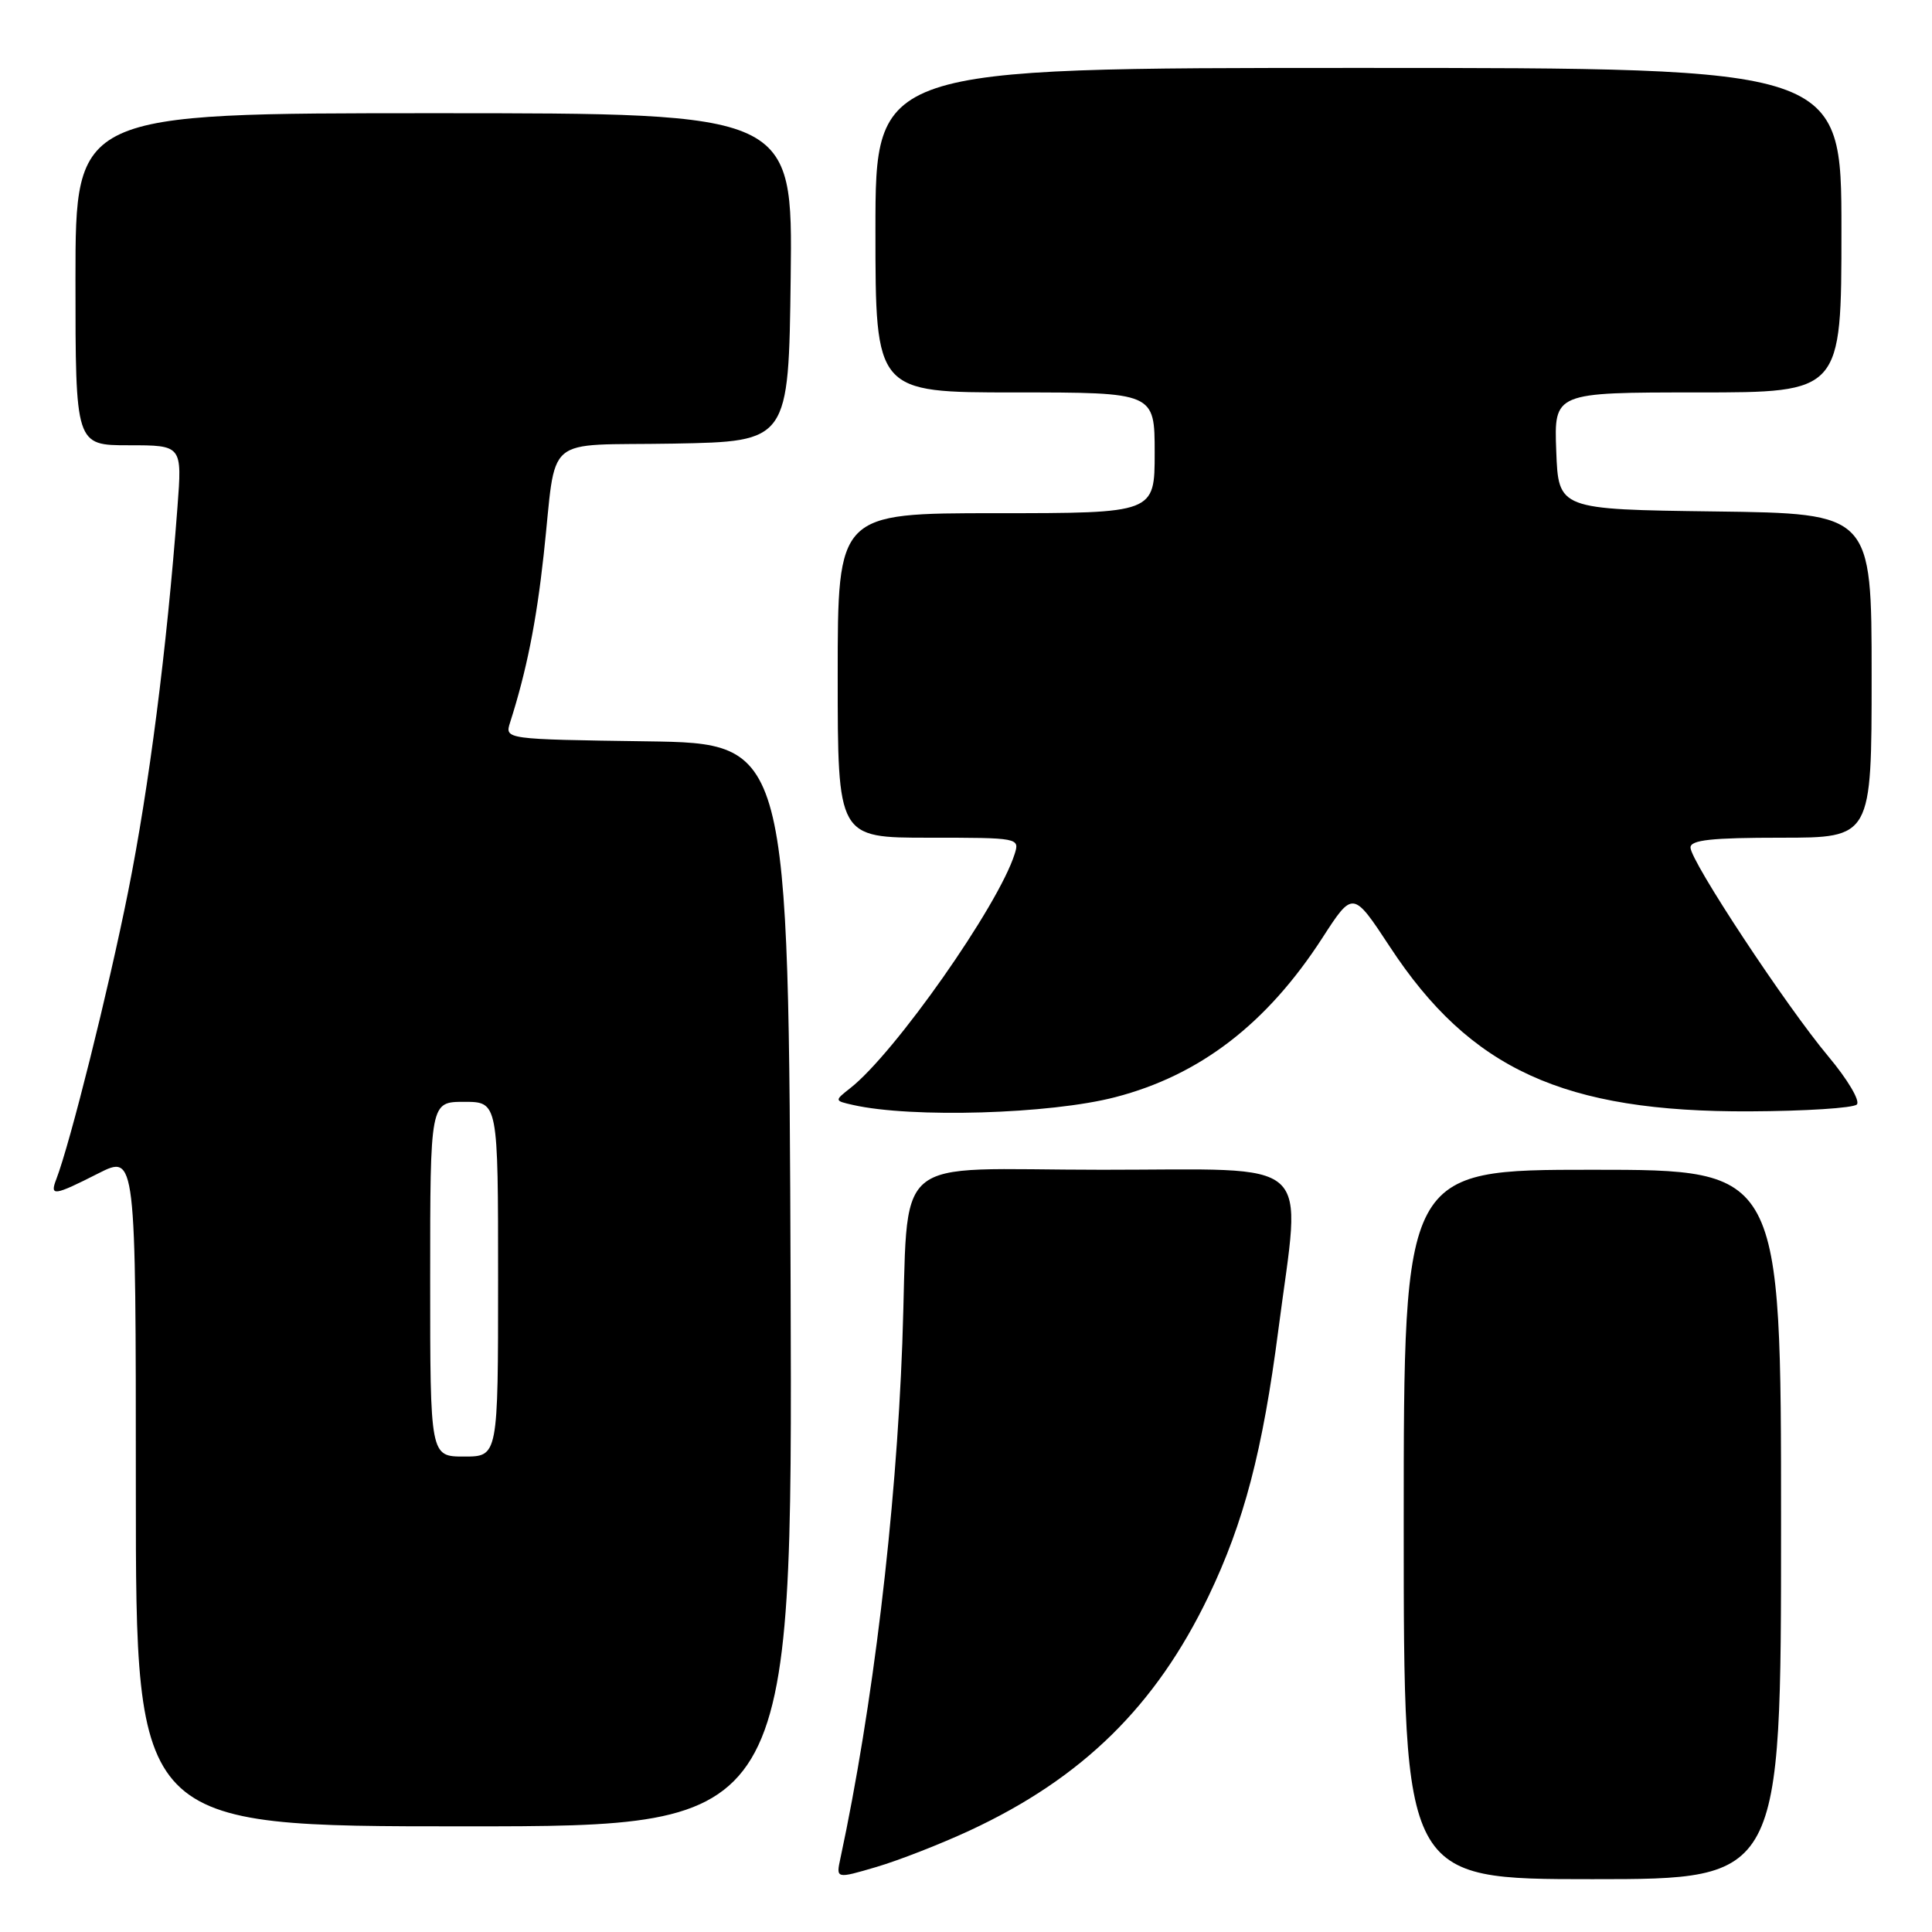 <?xml version="1.0" encoding="UTF-8" standalone="no"?>
<!DOCTYPE svg PUBLIC "-//W3C//DTD SVG 1.1//EN" "http://www.w3.org/Graphics/SVG/1.1/DTD/svg11.dtd" >
<svg xmlns="http://www.w3.org/2000/svg" xmlns:xlink="http://www.w3.org/1999/xlink" version="1.1" viewBox="0 0 256 256">
 <g >
 <path fill="currentColor"
d=" M 128.50 242.55 C 143.41 235.62 153.15 226.06 160.14 211.50 C 164.83 201.72 167.31 192.27 169.40 176.13 C 172.41 152.92 174.72 155.00 146.06 155.00 C 117.32 155.00 120.51 152.23 119.56 178.00 C 118.72 200.64 115.63 226.32 111.36 246.23 C 110.77 248.96 110.77 248.96 116.14 247.38 C 119.09 246.51 124.65 244.34 128.50 242.55 Z  M 236.00 202.00 C 236.00 155.00 236.00 155.00 211.00 155.00 C 186.00 155.00 186.00 155.00 186.00 202.00 C 186.00 249.00 186.00 249.00 211.00 249.00 C 236.00 249.00 236.00 249.00 236.00 202.00 Z  M 104.76 170.25 C 104.50 98.50 104.50 98.50 85.69 98.23 C 66.88 97.96 66.88 97.96 67.59 95.73 C 69.76 88.93 71.06 82.47 72.04 73.52 C 73.83 57.23 71.65 59.09 89.26 58.78 C 104.50 58.50 104.50 58.50 104.77 36.75 C 105.04 15.00 105.04 15.00 57.52 15.00 C 10.00 15.00 10.00 15.00 10.00 37.00 C 10.00 59.00 10.00 59.00 17.07 59.00 C 24.14 59.00 24.14 59.00 23.51 67.25 C 22.10 86.00 19.74 104.35 16.98 118.14 C 14.37 131.19 9.29 151.50 7.46 156.25 C 6.57 158.55 7.14 158.47 13.03 155.48 C 18.00 152.97 18.00 152.97 18.00 197.48 C 18.00 242.00 18.00 242.00 61.51 242.00 C 105.01 242.00 105.01 242.00 104.76 170.25 Z  M 147.78 145.38 C 159.00 142.47 167.86 135.65 175.20 124.31 C 179.27 118.01 179.27 118.01 184.17 125.46 C 194.82 141.70 207.22 147.37 231.85 147.26 C 239.19 147.23 245.58 146.82 246.04 146.35 C 246.51 145.88 244.82 143.03 242.28 140.00 C 236.68 133.32 224.00 114.11 224.00 112.30 C 224.00 111.30 226.81 111.00 236.00 111.00 C 248.00 111.00 248.00 111.00 248.00 89.52 C 248.00 68.04 248.00 68.04 227.25 67.77 C 206.50 67.50 206.50 67.50 206.21 59.75 C 205.92 52.00 205.92 52.00 224.96 52.00 C 244.00 52.00 244.00 52.00 244.00 30.50 C 244.00 9.00 244.00 9.00 180.00 9.00 C 116.00 9.00 116.00 9.00 116.00 30.50 C 116.00 52.00 116.00 52.00 134.50 52.00 C 153.00 52.00 153.00 52.00 153.00 60.00 C 153.00 68.00 153.00 68.00 132.00 68.00 C 111.00 68.00 111.00 68.00 111.00 89.50 C 111.00 111.00 111.00 111.00 123.07 111.00 C 135.01 111.00 135.13 111.02 134.44 113.18 C 132.27 120.04 118.55 139.57 112.68 144.17 C 110.55 145.85 110.55 145.85 113.02 146.41 C 120.78 148.17 139.14 147.63 147.78 145.38 Z  M 57.00 169.50 C 57.00 146.00 57.00 146.00 61.50 146.00 C 66.00 146.00 66.00 146.00 66.00 169.50 C 66.00 193.00 66.00 193.00 61.50 193.00 C 57.00 193.00 57.00 193.00 57.00 169.50 Z "/>
</g>
</svg>